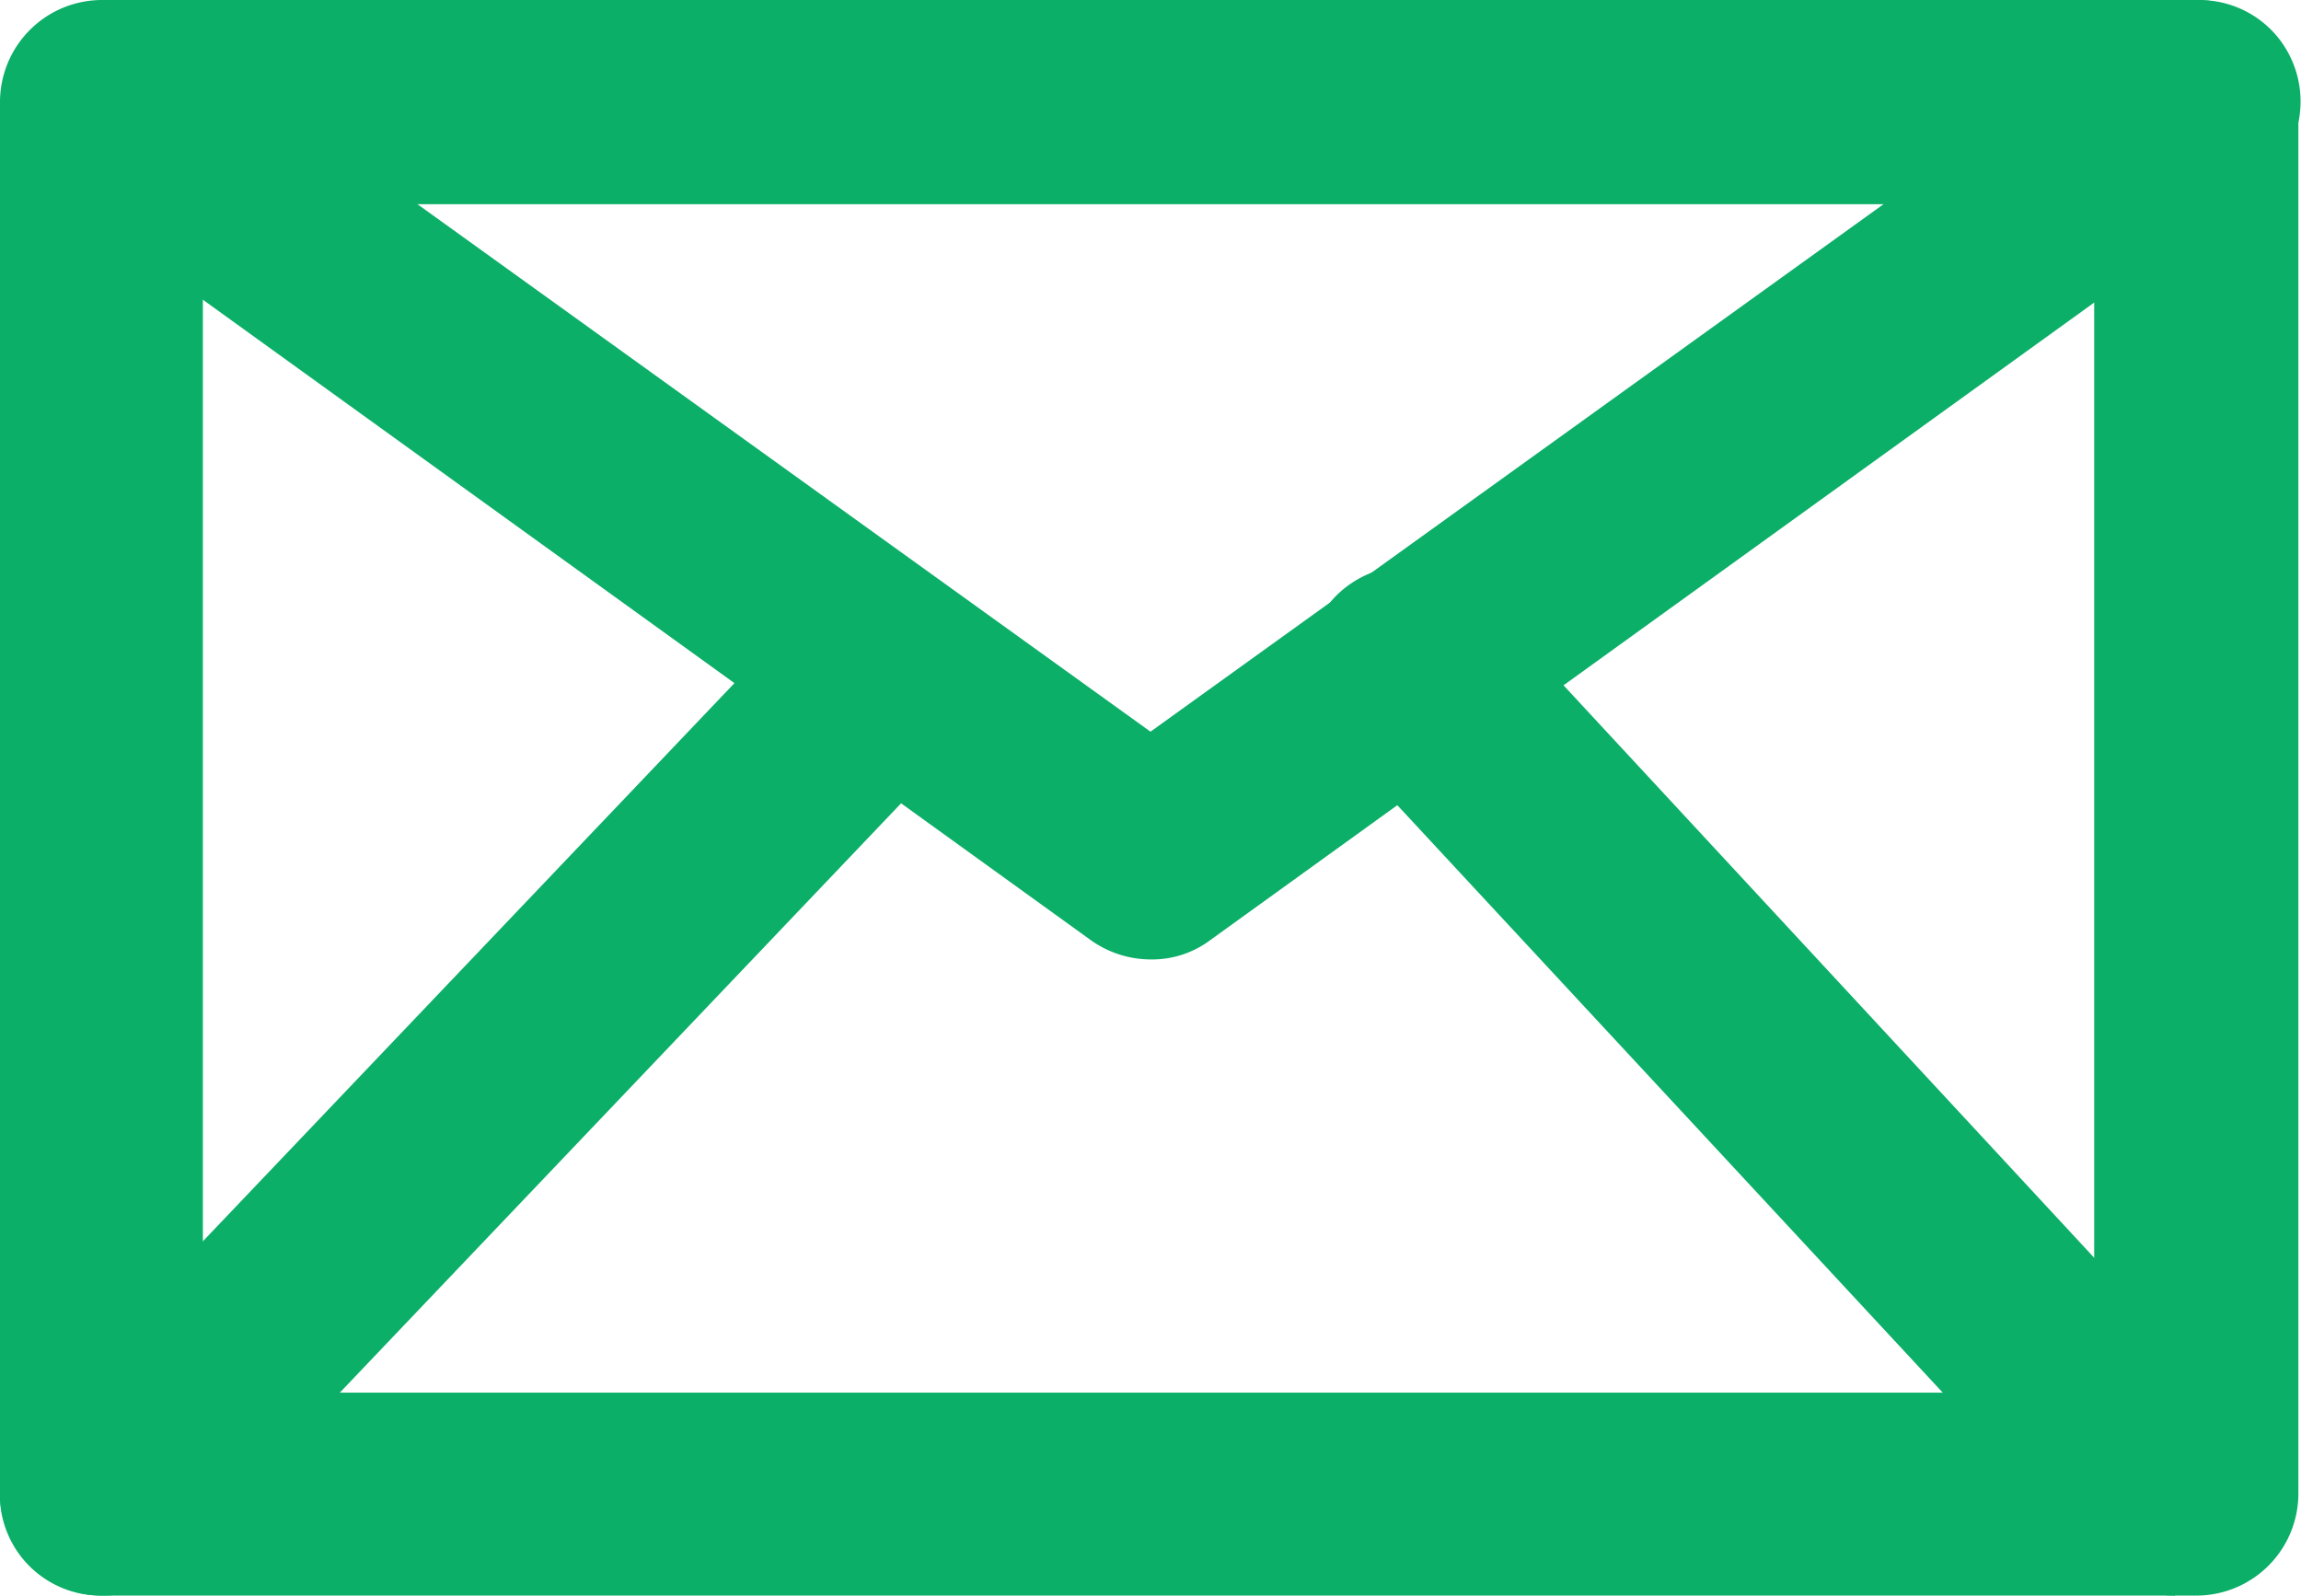 <svg xmlns="http://www.w3.org/2000/svg" viewBox="0 0 17.58 12.19"><defs><style>.cls-1{fill:#0baf68;}</style></defs><g id="Warstwa_2" data-name="Warstwa 2"><g id="menu_plaks" data-name="menu plaks"><path class="cls-1" d="M16.8,12.19H.78A.78.78,0,0,1,0,11.41V.78A.78.78,0,0,1,.78,0h16a.78.78,0,0,1,.78.78V11.41A.78.78,0,0,1,16.8,12.19ZM1.55,10.64H16V1.56H1.55Z"/><path class="cls-1" d="M8.79,7.33a.79.79,0,0,1-.46-.15l-8-5.77A.78.78,0,0,1,1.23.15L8.79,5.59,16.35.15a.77.77,0,0,1,1.08.17.78.78,0,0,1-.18,1.09l-8,5.77A.74.74,0,0,1,8.79,7.33Z"/><path class="cls-1" d="M16.62,12.19a.75.75,0,0,1-.57-.25L10.21,5.65a.78.78,0,0,1,0-1.1.78.78,0,0,1,1.1,0l5.84,6.3a.78.78,0,0,1-.57,1.3Z"/><path class="cls-1" d="M.78,12.19a.77.77,0,0,1-.56-1.31l6-6.3a.79.79,0,0,1,1.1,0,.78.78,0,0,1,0,1.1l-6,6.3A.77.77,0,0,1,.78,12.19Z"/></g></g></svg>